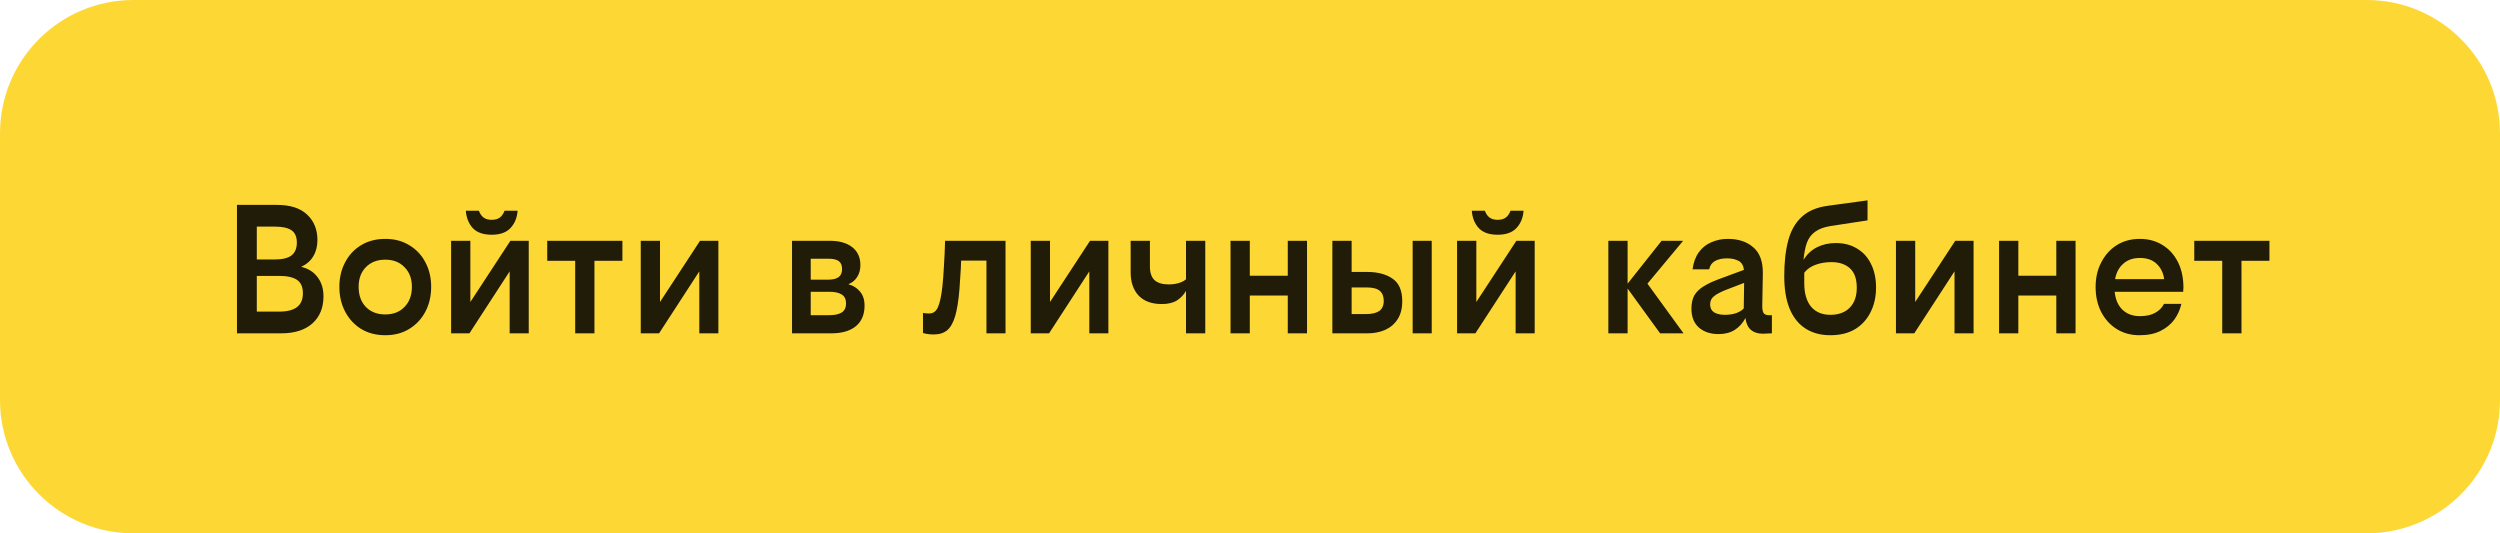 <svg width="225" height="48" viewBox="0 0 225 48" fill="none" xmlns="http://www.w3.org/2000/svg">
<path d="M0 12C0 5.373 5.373 0 12 0H213C219.627 0 225 5.373 225 12V36C225 42.627 219.627 48 213 48H12C5.373 48 0 42.627 0 36V12Z" fill="#FDD835"/>
<path d="M24.914 18.44C26.127 18.44 27.039 18.735 27.651 19.324C28.263 19.902 28.569 20.661 28.569 21.602C28.569 22.169 28.444 22.656 28.195 23.064C27.957 23.472 27.594 23.789 27.107 24.016C27.742 24.163 28.235 24.475 28.586 24.951C28.937 25.416 29.113 25.988 29.113 26.668C29.113 27.699 28.779 28.515 28.11 29.116C27.441 29.705 26.506 30 25.305 30H21.327V18.44H24.914ZM24.727 23.353C25.407 23.353 25.906 23.234 26.223 22.996C26.552 22.747 26.716 22.361 26.716 21.84C26.716 21.307 26.552 20.933 26.223 20.718C25.906 20.503 25.407 20.395 24.727 20.395H23.112V23.353H24.727ZM25.135 28.045C25.849 28.045 26.382 27.909 26.733 27.637C27.084 27.365 27.26 26.951 27.26 26.396C27.26 25.829 27.084 25.427 26.733 25.189C26.382 24.951 25.849 24.832 25.135 24.832H23.112V28.045H25.135ZM34.674 21.5C35.513 21.5 36.238 21.693 36.85 22.078C37.474 22.452 37.955 22.968 38.295 23.625C38.635 24.271 38.805 25.002 38.805 25.818C38.805 26.634 38.635 27.371 38.295 28.028C37.955 28.685 37.474 29.207 36.85 29.592C36.238 29.977 35.513 30.17 34.674 30.17C33.836 30.17 33.105 29.977 32.481 29.592C31.869 29.207 31.393 28.685 31.053 28.028C30.713 27.371 30.543 26.634 30.543 25.818C30.543 25.002 30.713 24.271 31.053 23.625C31.393 22.968 31.869 22.452 32.481 22.078C33.105 21.693 33.836 21.5 34.674 21.5ZM34.674 23.37C33.949 23.37 33.365 23.597 32.923 24.05C32.493 24.492 32.277 25.081 32.277 25.818C32.277 26.566 32.493 27.167 32.923 27.62C33.365 28.073 33.949 28.3 34.674 28.3C35.4 28.3 35.978 28.073 36.408 27.62C36.85 27.167 37.071 26.566 37.071 25.818C37.071 25.081 36.85 24.492 36.408 24.05C35.978 23.597 35.4 23.37 34.674 23.37ZM42.333 21.67V27.178L45.937 21.67H47.586V30H45.869V24.424L42.248 30H40.599V21.67H42.333ZM43.098 18.967C43.2 19.239 43.342 19.443 43.523 19.579C43.705 19.715 43.948 19.783 44.254 19.783C44.56 19.783 44.804 19.715 44.985 19.579C45.167 19.443 45.308 19.239 45.41 18.967H46.583C46.538 19.602 46.323 20.123 45.937 20.531C45.563 20.928 45.002 21.126 44.254 21.126C43.495 21.126 42.928 20.928 42.554 20.531C42.18 20.123 41.971 19.602 41.925 18.967H43.098ZM49.251 21.67H56.017V23.472H53.501V30H51.767V23.472H49.251V21.67ZM59.401 21.67V27.178L63.005 21.67H64.654V30H62.937V24.424L59.316 30H57.667V21.67H59.401ZM74.818 30H71.282V21.67H74.665C75.538 21.67 76.218 21.863 76.705 22.248C77.192 22.633 77.436 23.172 77.436 23.863C77.436 24.282 77.334 24.645 77.13 24.951C76.938 25.246 76.677 25.455 76.348 25.58C76.779 25.693 77.13 25.914 77.402 26.243C77.674 26.56 77.81 26.98 77.81 27.501C77.81 28.317 77.544 28.94 77.011 29.371C76.49 29.79 75.759 30 74.818 30ZM72.965 23.285V25.172H74.512C74.931 25.172 75.249 25.098 75.464 24.951C75.68 24.792 75.787 24.549 75.787 24.22C75.787 23.891 75.691 23.653 75.498 23.506C75.305 23.359 74.994 23.285 74.563 23.285H72.965ZM72.965 26.26V28.368H74.597C75.13 28.368 75.521 28.283 75.77 28.113C76.019 27.943 76.144 27.677 76.144 27.314C76.144 26.94 76.019 26.674 75.77 26.515C75.521 26.345 75.141 26.26 74.631 26.26H72.965ZM83.068 28.164C83.136 28.175 83.215 28.187 83.306 28.198C83.408 28.209 83.516 28.215 83.629 28.215C83.992 28.215 84.258 28.017 84.428 27.62C84.598 27.212 84.728 26.589 84.819 25.75C84.876 25.217 84.921 24.611 84.955 23.931C85 23.251 85.034 22.497 85.057 21.67H90.497V30H88.78V23.455H86.502C86.49 23.874 86.468 24.316 86.434 24.781C86.411 25.234 86.383 25.659 86.349 26.056C86.269 27.031 86.145 27.818 85.975 28.419C85.805 29.008 85.567 29.439 85.261 29.711C84.955 29.972 84.547 30.102 84.037 30.102C83.856 30.102 83.68 30.091 83.51 30.068C83.34 30.045 83.192 30.011 83.068 29.966V28.164ZM94.501 21.67V27.178L98.105 21.67H99.754V30H98.037V24.424L94.416 30H92.767V21.67H94.501ZM106.74 30V26.175C106.547 26.526 106.275 26.815 105.924 27.042C105.573 27.257 105.119 27.365 104.564 27.365C103.669 27.365 102.977 27.116 102.49 26.617C102.003 26.107 101.759 25.404 101.759 24.509V21.67H103.493V23.999C103.493 24.554 103.635 24.962 103.918 25.223C104.213 25.472 104.626 25.597 105.159 25.597C105.499 25.597 105.805 25.557 106.077 25.478C106.349 25.399 106.57 25.285 106.74 25.138V21.67H108.474V30H106.74ZM115.899 30V26.6H112.482V30H110.748V21.67H112.482V24.815H115.899V21.67H117.633V30H115.899ZM128.855 21.67V30H127.138V21.67H128.855ZM121.647 21.67V24.475H123.041C123.981 24.475 124.741 24.673 125.319 25.07C125.908 25.467 126.203 26.147 126.203 27.11C126.203 27.767 126.061 28.311 125.778 28.742C125.506 29.161 125.132 29.479 124.656 29.694C124.191 29.898 123.664 30 123.075 30H119.913V21.67H121.647ZM122.99 25.869H121.647V28.266H122.956C123.466 28.266 123.857 28.175 124.129 27.994C124.401 27.801 124.537 27.495 124.537 27.076C124.537 26.679 124.418 26.379 124.18 26.175C123.942 25.971 123.545 25.869 122.99 25.869ZM132.87 21.67V27.178L136.474 21.67H138.123V30H136.406V24.424L132.785 30H131.136V21.67H132.87ZM133.635 18.967C133.737 19.239 133.879 19.443 134.06 19.579C134.242 19.715 134.485 19.783 134.791 19.783C135.097 19.783 135.341 19.715 135.522 19.579C135.704 19.443 135.845 19.239 135.947 18.967H137.12C137.075 19.602 136.86 20.123 136.474 20.531C136.1 20.928 135.539 21.126 134.791 21.126C134.032 21.126 133.465 20.928 133.091 20.531C132.717 20.123 132.508 19.602 132.462 18.967H133.635ZM149.409 30L146.485 25.971V30H144.751V21.67H146.485V25.529L149.545 21.67H151.483L148.27 25.529L151.517 30H149.409ZM158.655 30.034C158.213 30.034 157.856 29.921 157.584 29.694C157.312 29.456 157.147 29.099 157.091 28.623C156.841 29.088 156.518 29.445 156.122 29.694C155.725 29.943 155.243 30.068 154.677 30.068C153.94 30.068 153.345 29.87 152.892 29.473C152.45 29.076 152.229 28.51 152.229 27.773C152.229 27.286 152.319 26.883 152.501 26.566C152.693 26.249 152.971 25.982 153.334 25.767C153.696 25.54 154.138 25.331 154.66 25.138L156.955 24.288C156.909 23.891 156.745 23.619 156.462 23.472C156.178 23.325 155.838 23.251 155.442 23.251C155 23.251 154.637 23.33 154.354 23.489C154.07 23.648 153.895 23.897 153.827 24.237H152.331C152.41 23.625 152.597 23.115 152.892 22.707C153.186 22.299 153.56 21.999 154.014 21.806C154.467 21.602 154.966 21.5 155.51 21.5C156.462 21.5 157.227 21.755 157.805 22.265C158.383 22.764 158.666 23.54 158.655 24.594L158.604 27.552C158.604 27.858 158.649 28.073 158.74 28.198C158.842 28.311 159 28.368 159.216 28.368H159.471V30C159.346 30.011 159.21 30.017 159.063 30.017C158.915 30.028 158.779 30.034 158.655 30.034ZM153.912 27.399C153.912 27.716 154.031 27.954 154.269 28.113C154.518 28.26 154.841 28.334 155.238 28.334C155.612 28.334 155.952 28.283 156.258 28.181C156.564 28.068 156.79 27.926 156.938 27.756L156.972 25.461L155.459 26.039C154.903 26.254 154.507 26.458 154.269 26.651C154.031 26.832 153.912 27.082 153.912 27.399ZM165.223 21.874C165.96 21.874 166.594 22.038 167.127 22.367C167.671 22.684 168.09 23.143 168.385 23.744C168.691 24.345 168.844 25.059 168.844 25.886C168.844 26.713 168.68 27.45 168.351 28.096C168.034 28.742 167.569 29.252 166.957 29.626C166.345 29.989 165.603 30.17 164.73 30.17C163.869 30.17 163.126 29.972 162.503 29.575C161.88 29.178 161.404 28.589 161.075 27.807C160.746 27.014 160.582 26.028 160.582 24.849C160.582 23.602 160.701 22.537 160.939 21.653C161.177 20.758 161.579 20.049 162.146 19.528C162.713 18.995 163.489 18.661 164.475 18.525L168.079 18.032V19.834L164.747 20.344C164.169 20.435 163.71 20.605 163.37 20.854C163.03 21.092 162.781 21.421 162.622 21.84C162.475 22.259 162.373 22.775 162.316 23.387C162.633 22.877 163.041 22.497 163.54 22.248C164.039 21.999 164.6 21.874 165.223 21.874ZM164.832 23.591C164.311 23.591 163.835 23.67 163.404 23.829C162.985 23.976 162.645 24.214 162.384 24.543V25.495C162.384 26.402 162.588 27.104 162.996 27.603C163.415 28.09 163.993 28.334 164.73 28.334C165.467 28.334 166.045 28.124 166.464 27.705C166.895 27.274 167.11 26.668 167.11 25.886C167.11 25.104 166.906 24.526 166.498 24.152C166.09 23.778 165.535 23.591 164.832 23.591ZM172.369 21.67V27.178L175.973 21.67H177.622V30H175.905V24.424L172.284 30H170.635V21.67H172.369ZM185.067 30V26.6H181.65V30H179.916V21.67H181.65V24.815H185.067V21.67H186.801V30H185.067ZM196.323 27.348C196.21 27.858 196 28.328 195.694 28.759C195.388 29.178 194.974 29.518 194.453 29.779C193.943 30.04 193.308 30.17 192.549 30.17C191.778 30.17 191.093 29.983 190.492 29.609C189.903 29.235 189.438 28.719 189.098 28.062C188.769 27.405 188.605 26.662 188.605 25.835C188.605 24.996 188.775 24.254 189.115 23.608C189.455 22.951 189.92 22.435 190.509 22.061C191.11 21.687 191.801 21.5 192.583 21.5C193.365 21.5 194.051 21.687 194.64 22.061C195.229 22.424 195.688 22.934 196.017 23.591C196.346 24.248 196.51 25.019 196.51 25.903C196.51 25.937 196.504 25.999 196.493 26.09C196.493 26.169 196.493 26.226 196.493 26.26H190.322C190.39 26.951 190.622 27.49 191.019 27.875C191.427 28.26 191.948 28.453 192.583 28.453C193.161 28.453 193.626 28.351 193.977 28.147C194.34 27.943 194.6 27.677 194.759 27.348H196.323ZM192.583 23.217C191.982 23.217 191.489 23.387 191.104 23.727C190.719 24.056 190.469 24.52 190.356 25.121H194.776C194.697 24.554 194.47 24.095 194.096 23.744C193.733 23.393 193.229 23.217 192.583 23.217ZM197.484 21.67H204.25V23.472H201.734V30H200V23.472H197.484V21.67Z" fill="black" fill-opacity="0.87"/>
</svg>
